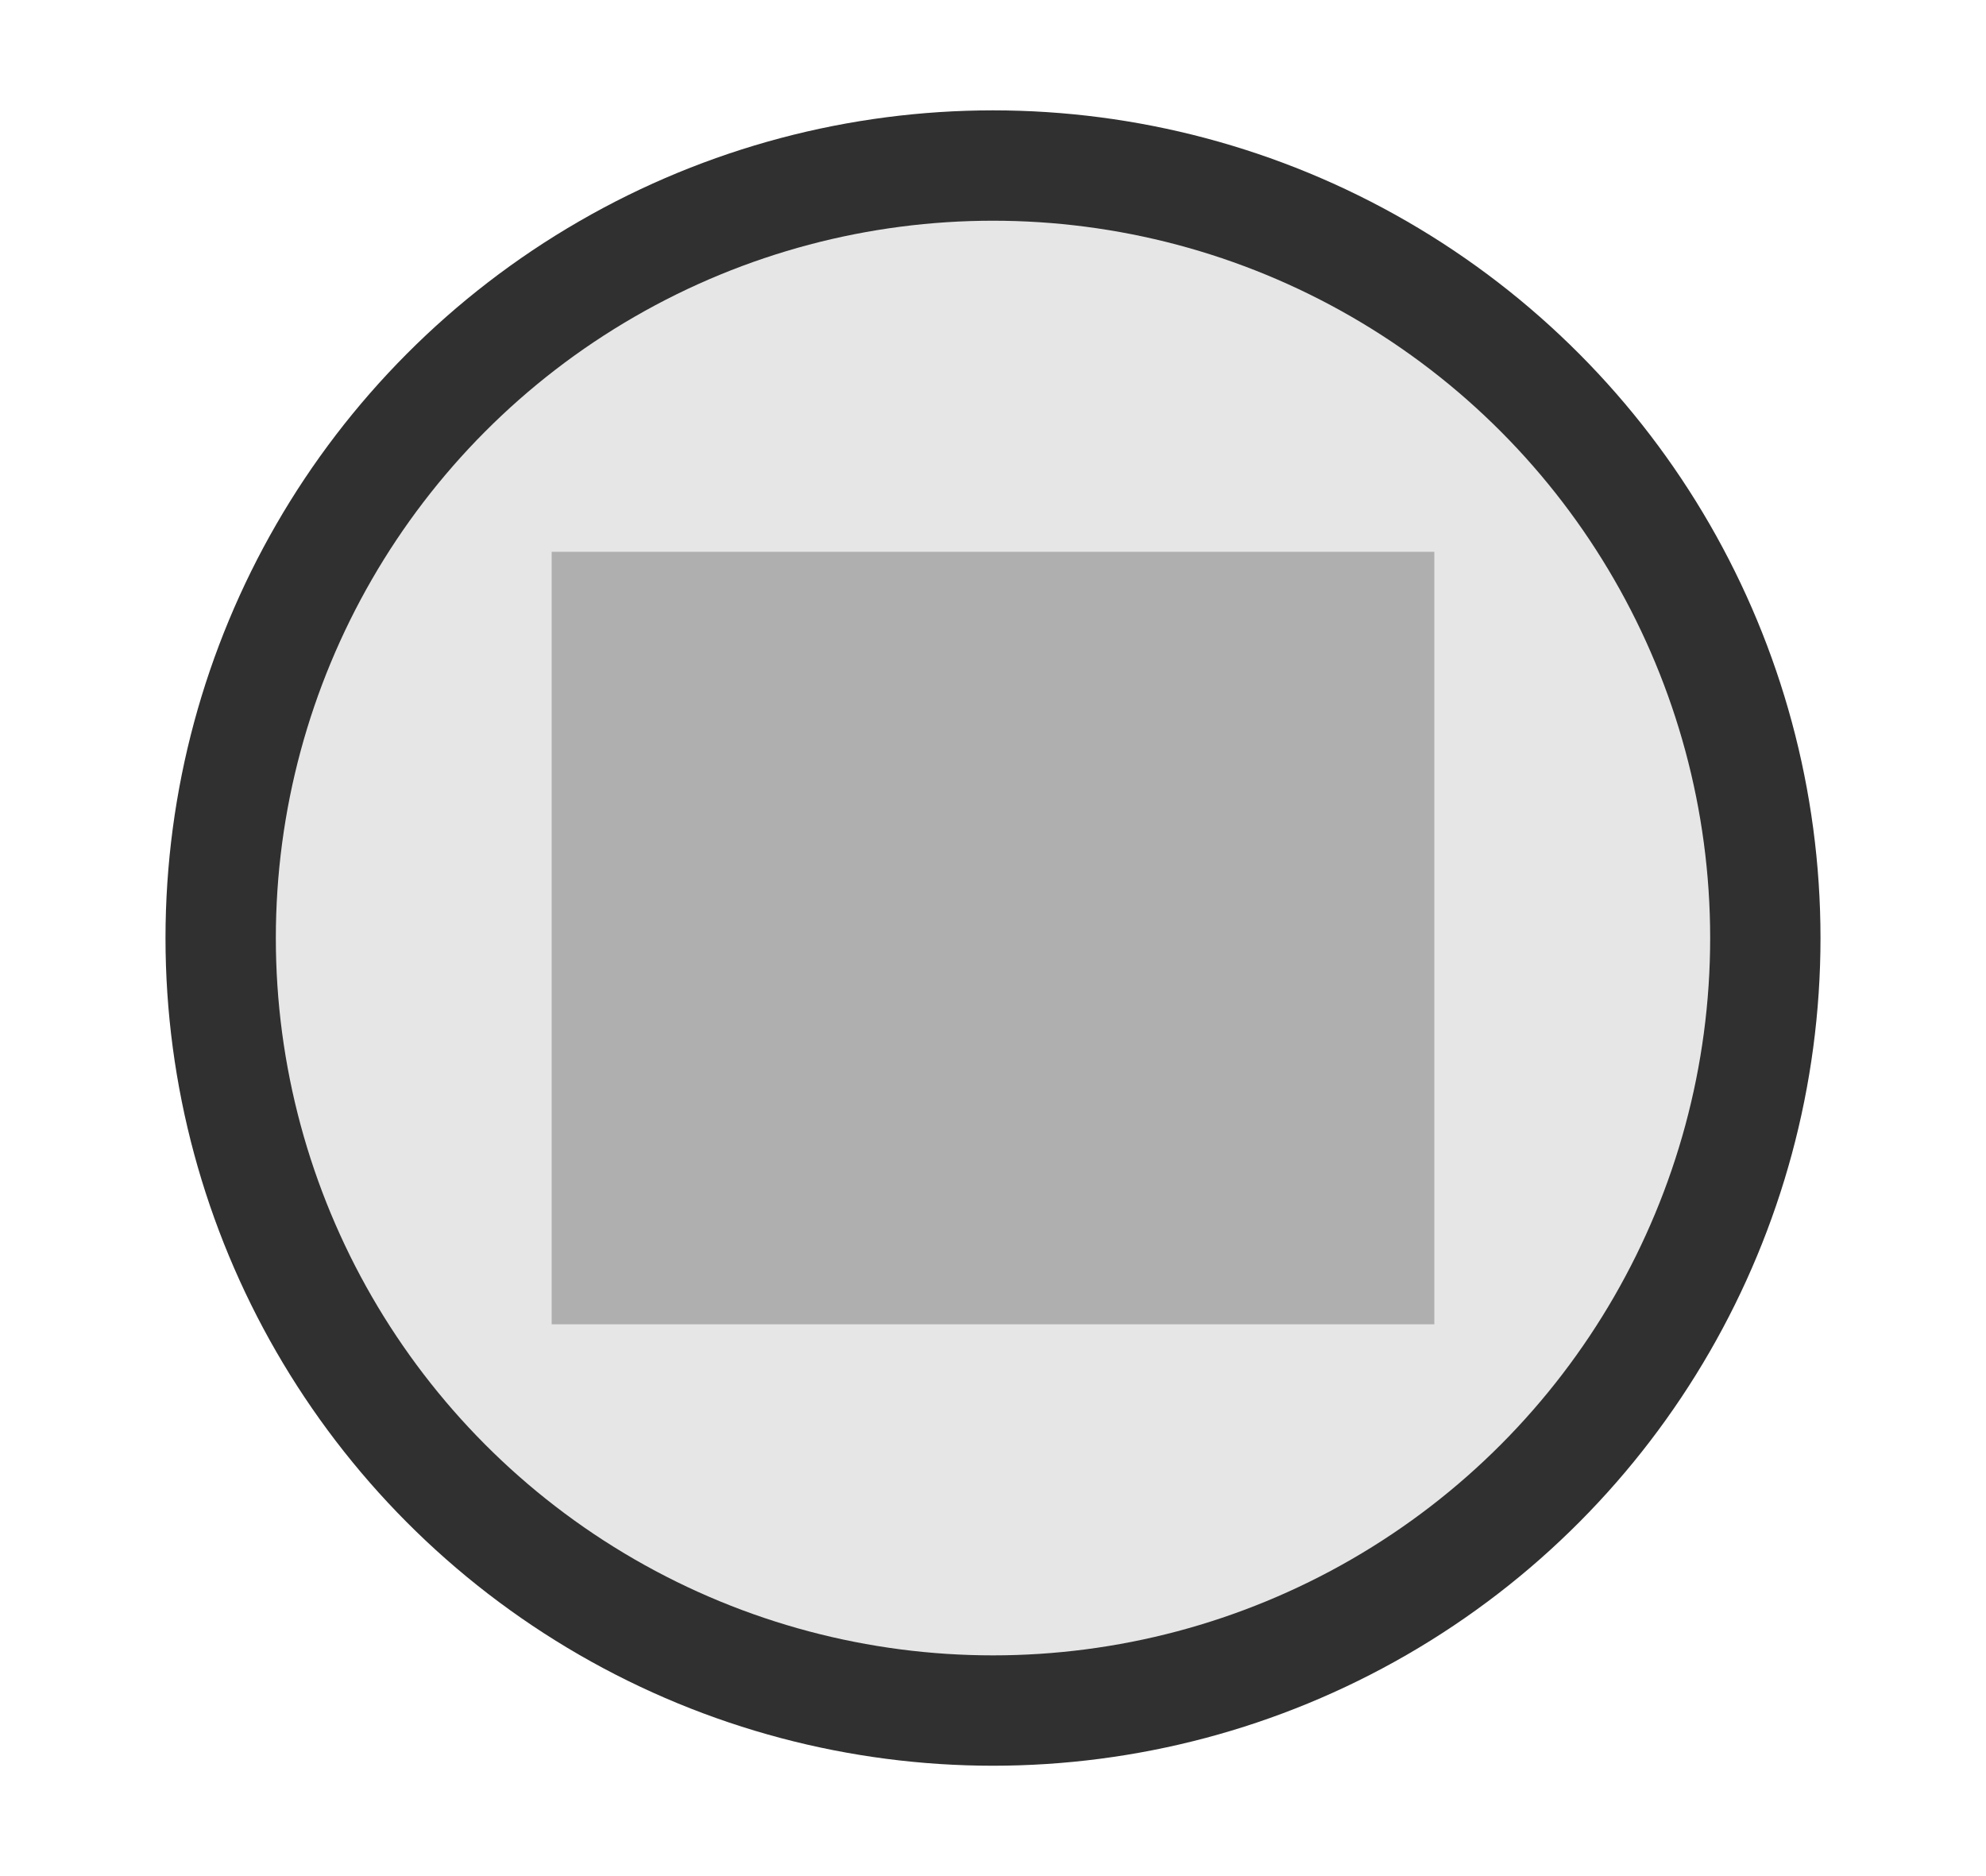 <?xml version="1.0" encoding="UTF-8" standalone="no"?>
<svg
   xmlns:dc="http://purl.org/dc/elements/1.1/"
   xmlns:cc="http://creativecommons.org/ns#"
   xmlns:rdf="http://www.w3.org/1999/02/22-rdf-syntax-ns#"
   xmlns:svg="http://www.w3.org/2000/svg"
   xmlns="http://www.w3.org/2000/svg"
   id="svg6"
   style="fill-rule:evenodd;clip-rule:evenodd;stroke-linejoin:round;stroke-miterlimit:1.414;"
   xml:space="preserve"
   version="1.1"
   viewBox="0 0 18 17"
   height="100%"
   width="100%"><defs
     id="defs10" /><ellipse
     style="clip-rule:evenodd;fill:#e6e6e6;fill-opacity:1;fill-rule:evenodd;stroke:#303030;stroke-width:2;stroke-linecap:butt;stroke-linejoin:round;stroke-miterlimit:1.414;stroke-dasharray:none;stroke-dashoffset:0;stroke-opacity:1;paint-order:stroke fill markers"
     id="path1869"
     cx="9"
     cy="8.5"
     rx="6.5"
     ry="6.5" /><ellipse
     ry="6.5"
     rx="6.5"
     cy="8.5"
     cx="9"
     id="ellipse9"
     style="clip-rule:evenodd;fill:#e6e6e6;fill-opacity:1;fill-rule:evenodd;stroke:none;stroke-width:2;stroke-linecap:butt;stroke-linejoin:round;stroke-miterlimit:1.414;stroke-dasharray:none;stroke-dashoffset:0;stroke-opacity:0.765;paint-order:stroke fill markers" /><rect
     style="clip-rule:evenodd;fill:#303030;fill-opacity:0.3;fill-rule:evenodd;stroke:none;stroke-width:2;stroke-linecap:butt;stroke-linejoin:round;stroke-miterlimit:1.414;stroke-dasharray:none;stroke-dashoffset:0;stroke-opacity:1;paint-order:stroke fill markers"
     id="rect1871"
     width="8"
     height="7"
     x="5"
     y="5" /></svg>